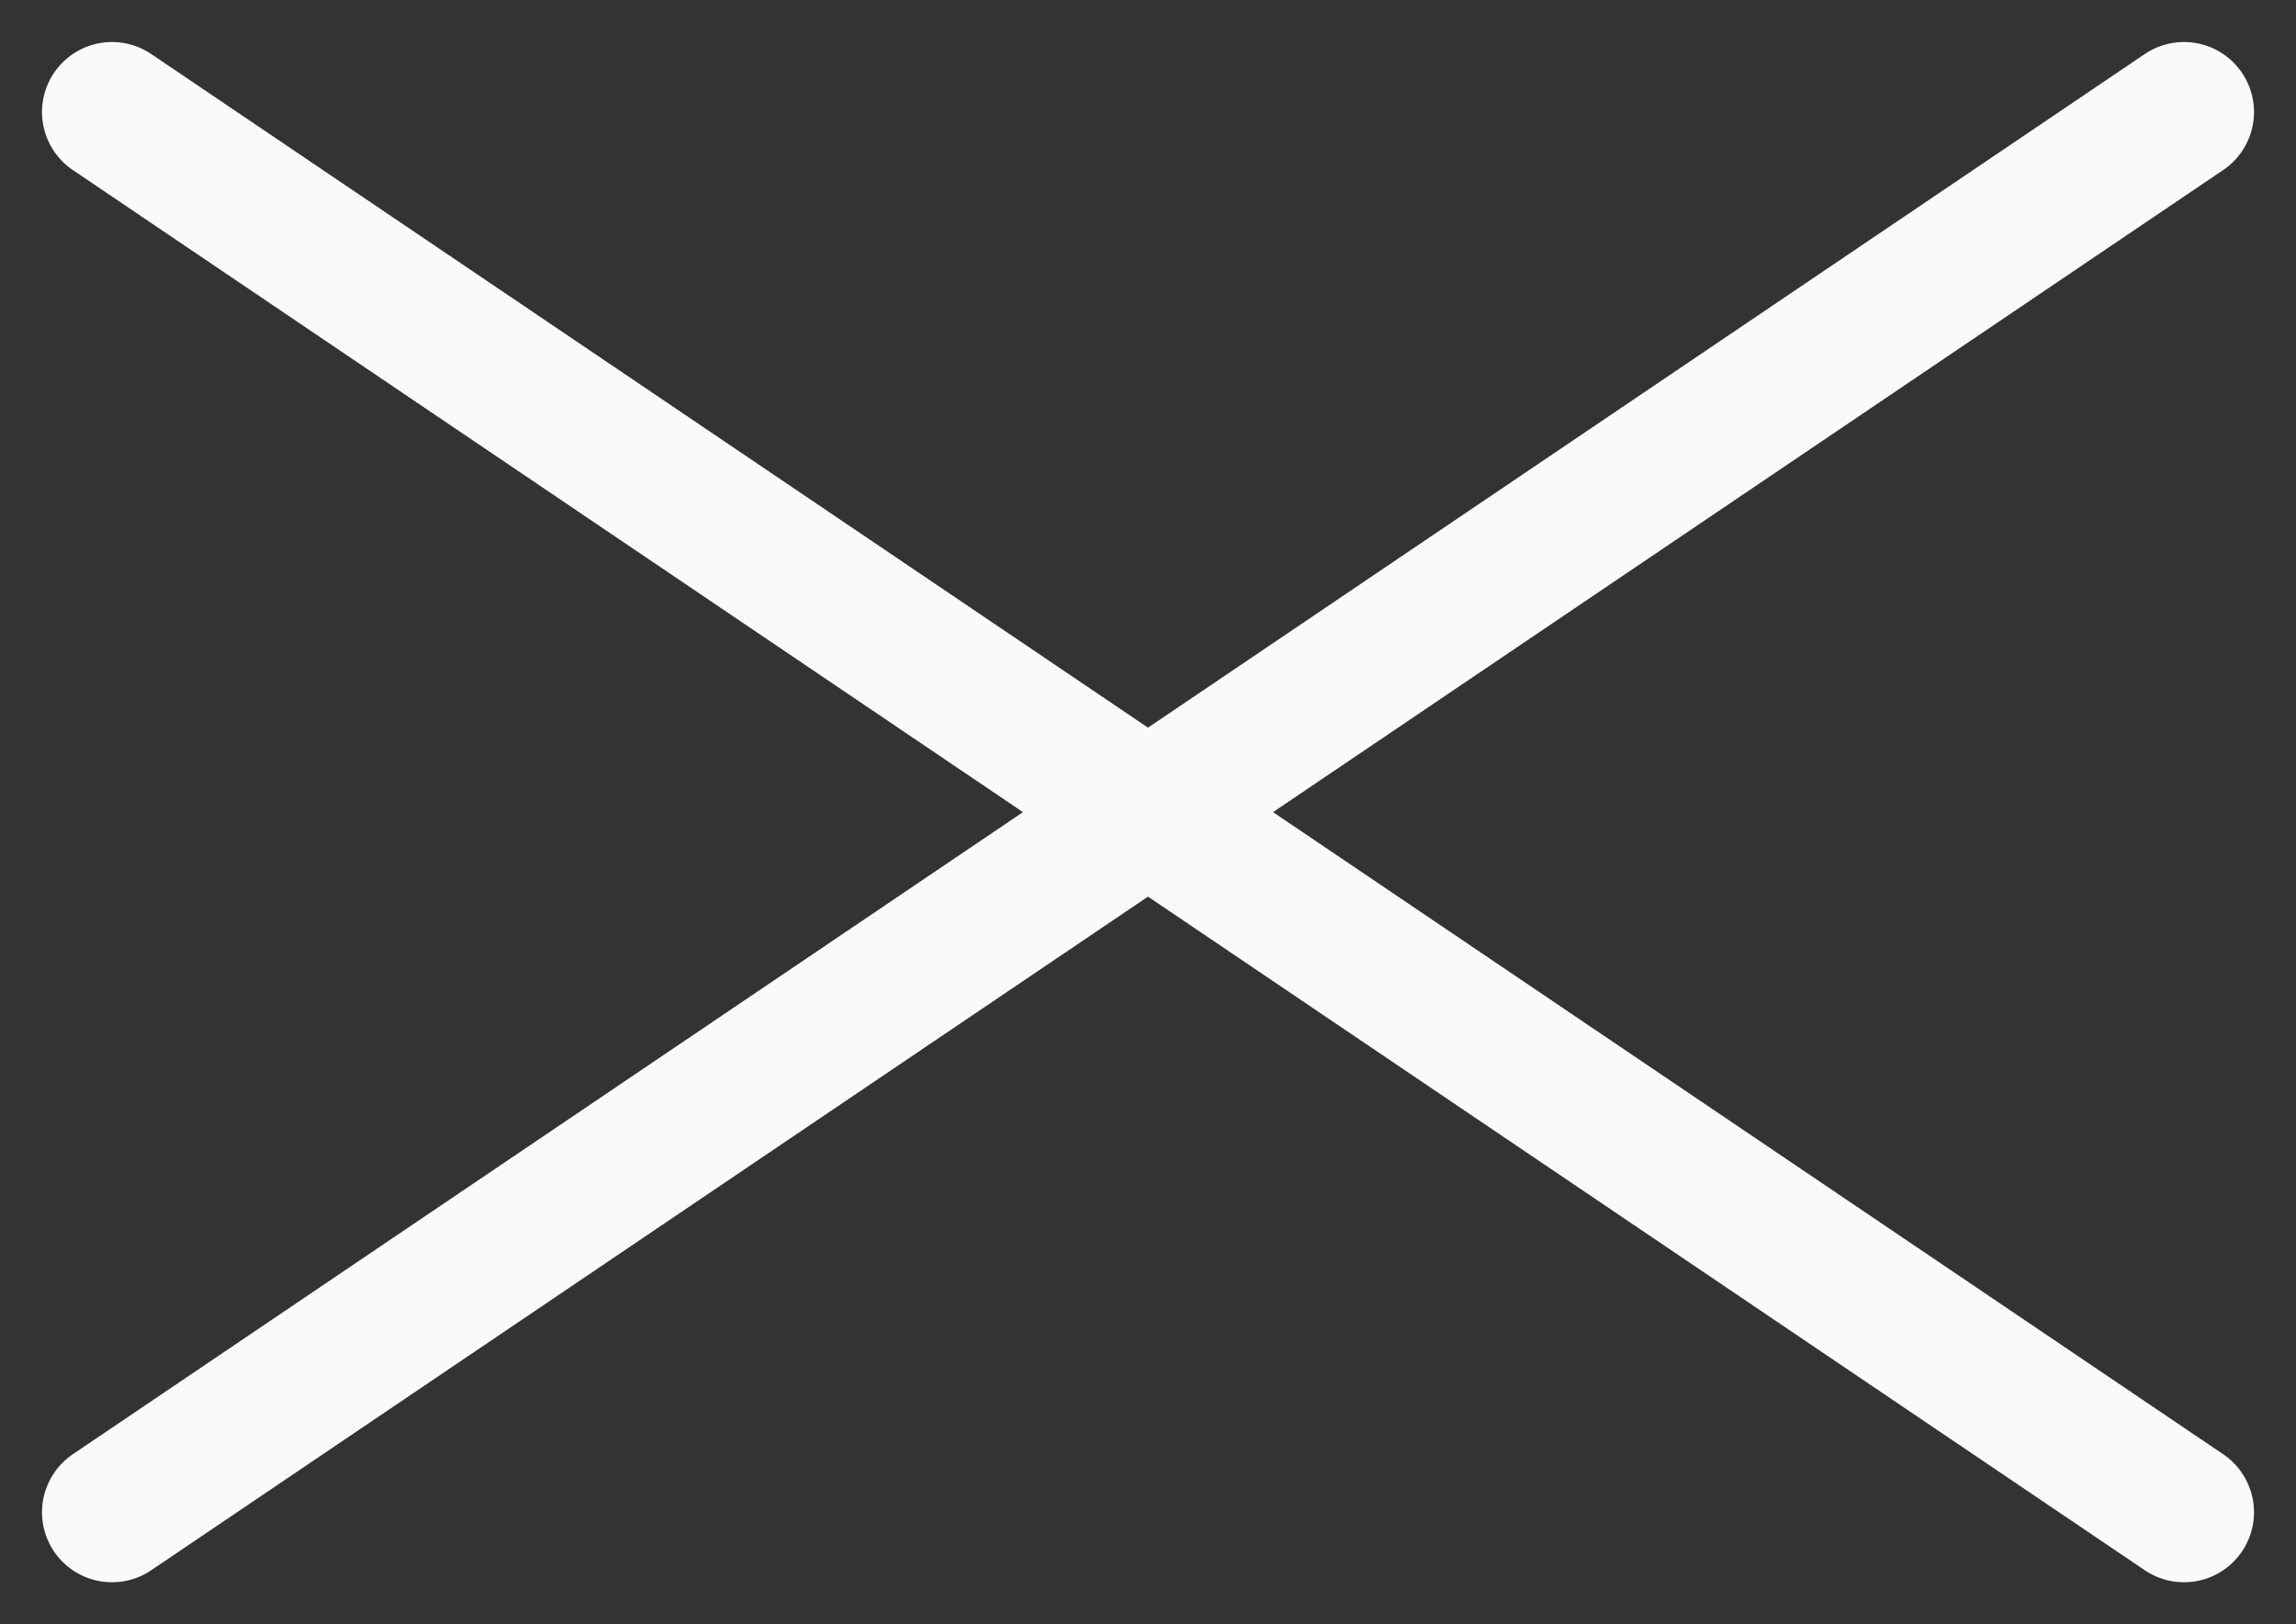 <svg width="41" height="29" class="menuX" viewBox="0 0 41 29" fill="none" xmlns="http://www.w3.org/2000/svg">
<rect x="0" y="0" width="41" height="29" fill="#333333" stroke="none"/>
<path d="M2 2L20.5 14.5L39 27M2 27L39 2" stroke="#fafafa" stroke-width="2.5" stroke-linecap="round" stroke-linejoin="round"/>
</svg>
